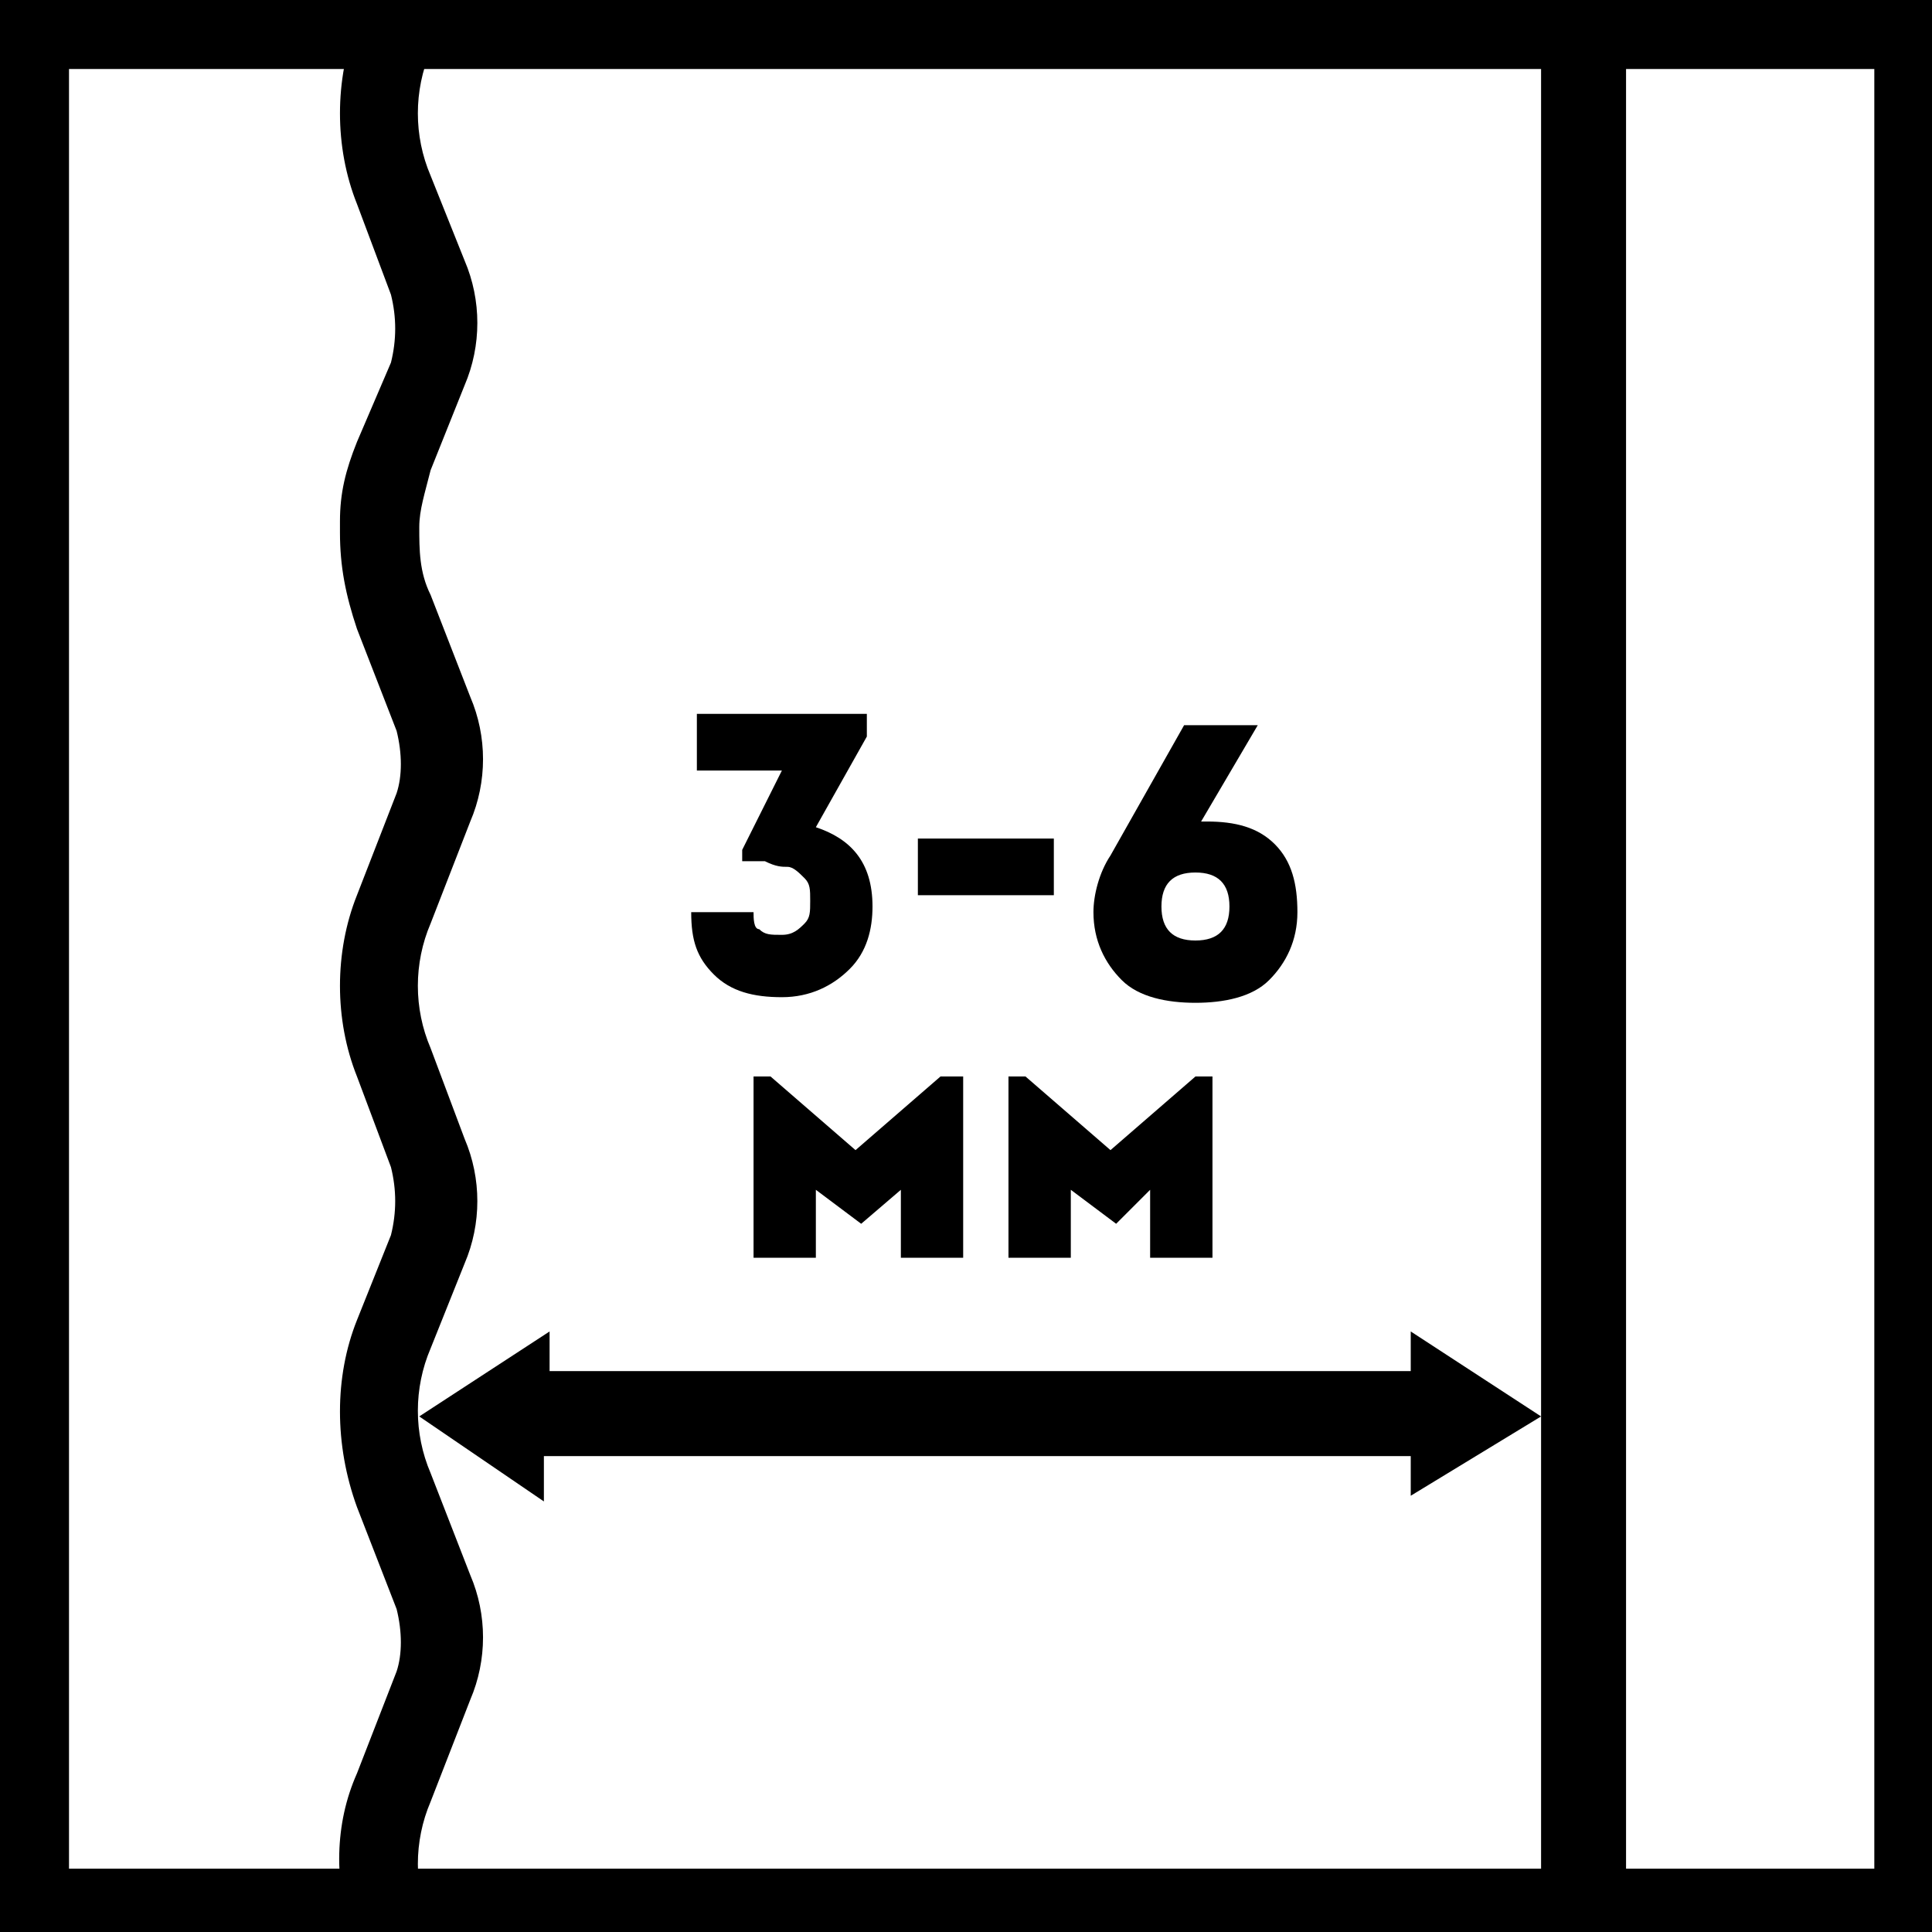 <svg width="56" height="56" viewBox="0 0 56 56" fill="none" xmlns="http://www.w3.org/2000/svg">
<rect x="0" y="0" width="56" height="56" fill="#808080" stroke="none"/>
<g clip-path="url(#clip0)">
<path d="M1 55.164V1H55.328V55.164H1Z" fill="white" stroke="black" stroke-width="2"/>
<path d="M20.035 26.44H21.842C21.842 26.604 21.842 26.933 22.006 26.933C22.17 27.097 22.334 27.097 22.663 27.097C22.991 27.097 23.155 26.933 23.32 26.769C23.484 26.604 23.484 26.44 23.484 26.112C23.484 25.783 23.484 25.619 23.32 25.455C23.155 25.291 22.991 25.126 22.827 25.126C22.663 25.126 22.498 25.126 22.17 24.962C22.006 24.962 21.677 24.962 21.513 24.962V24.634L22.663 22.335H20.199V20.692H25.126V21.349L23.648 23.977C24.633 24.305 25.29 24.962 25.29 26.276C25.29 26.933 25.126 27.59 24.633 28.082C24.141 28.575 23.484 28.904 22.663 28.904C21.842 28.904 21.185 28.739 20.692 28.247C20.199 27.754 20.035 27.261 20.035 26.44Z" fill="black"/>
<path d="M26.605 25.948V24.306H30.546V25.948H26.605Z" fill="black"/>
<path d="M34.322 21.02H36.457L34.815 23.812C34.815 23.812 34.815 23.812 34.979 23.812C35.8 23.812 36.457 23.977 36.95 24.469C37.442 24.962 37.606 25.619 37.606 26.44C37.606 27.261 37.278 27.918 36.785 28.41C36.293 28.903 35.471 29.067 34.65 29.067C33.829 29.067 33.008 28.903 32.516 28.41C32.023 27.918 31.694 27.261 31.694 26.44C31.694 25.947 31.859 25.29 32.187 24.798L34.322 21.02ZM34.65 27.261C35.307 27.261 35.636 26.933 35.636 26.276C35.636 25.619 35.307 25.29 34.65 25.29C33.993 25.29 33.665 25.619 33.665 26.276C33.665 26.933 33.993 27.261 34.65 27.261Z" fill="black"/>
<path d="M24.962 35.472L23.648 34.487V36.457H21.842V31.202H22.334L24.798 33.337L27.261 31.202H27.918V36.457H26.112V34.487L24.962 35.472Z" fill="black"/>
<path d="M32.352 35.472L31.038 34.487V36.457H29.231V31.202H29.724L32.188 33.337L34.651 31.202H35.144V36.457H33.337V34.487L32.352 35.472Z" fill="black"/>
<path d="M44.669 41.056L40.891 38.593V39.742H15.93V38.593L12.152 41.056L15.765 43.52V42.206H40.891V43.355L44.669 41.056Z" fill="black"/>
<path d="M12.974 0H10.511L10.347 0.657C9.69 2.299 9.69 4.27 10.347 5.912L11.332 8.54C11.496 9.196 11.496 9.853 11.332 10.51L10.347 12.809C10.018 13.63 9.854 14.287 9.854 15.108C9.854 15.108 9.854 15.108 9.854 15.273C9.854 15.273 9.854 15.273 9.854 15.437C9.854 16.422 10.018 17.243 10.347 18.229L11.496 21.185C11.66 21.842 11.66 22.498 11.496 22.991L10.347 25.947C9.69 27.589 9.69 29.56 10.347 31.202L11.332 33.83C11.496 34.487 11.496 35.144 11.332 35.801L10.347 38.264C9.69 39.906 9.69 41.877 10.347 43.683L11.496 46.639C11.66 47.296 11.66 47.953 11.496 48.446L10.347 51.402C9.69 52.88 9.69 54.522 10.182 56.164H12.646L12.481 55.836C11.989 54.686 11.989 53.372 12.481 52.223L13.631 49.267C14.124 48.117 14.124 46.803 13.631 45.654L12.481 42.698C11.989 41.548 11.989 40.235 12.481 39.085L13.467 36.622C13.959 35.472 13.959 34.158 13.467 33.009L12.481 30.381C11.989 29.232 11.989 27.918 12.481 26.768L13.631 23.812C14.124 22.663 14.124 21.349 13.631 20.199L12.481 17.243C12.153 16.587 12.153 15.93 12.153 15.273C12.153 14.78 12.317 14.287 12.481 13.63L13.467 11.167C13.959 10.018 13.959 8.704 13.467 7.554L12.481 5.091C11.989 3.941 11.989 2.628 12.481 1.478L12.974 0Z" fill="black"/>
<path d="M47.132 0H44.669V56.164H47.132V0Z" fill="black"/>
</g>
<defs>
<clipPath id="clip0">
<path d="M0 0H56V56H0V0Z" fill="white"/>
</clipPath>
</defs>
</svg>
